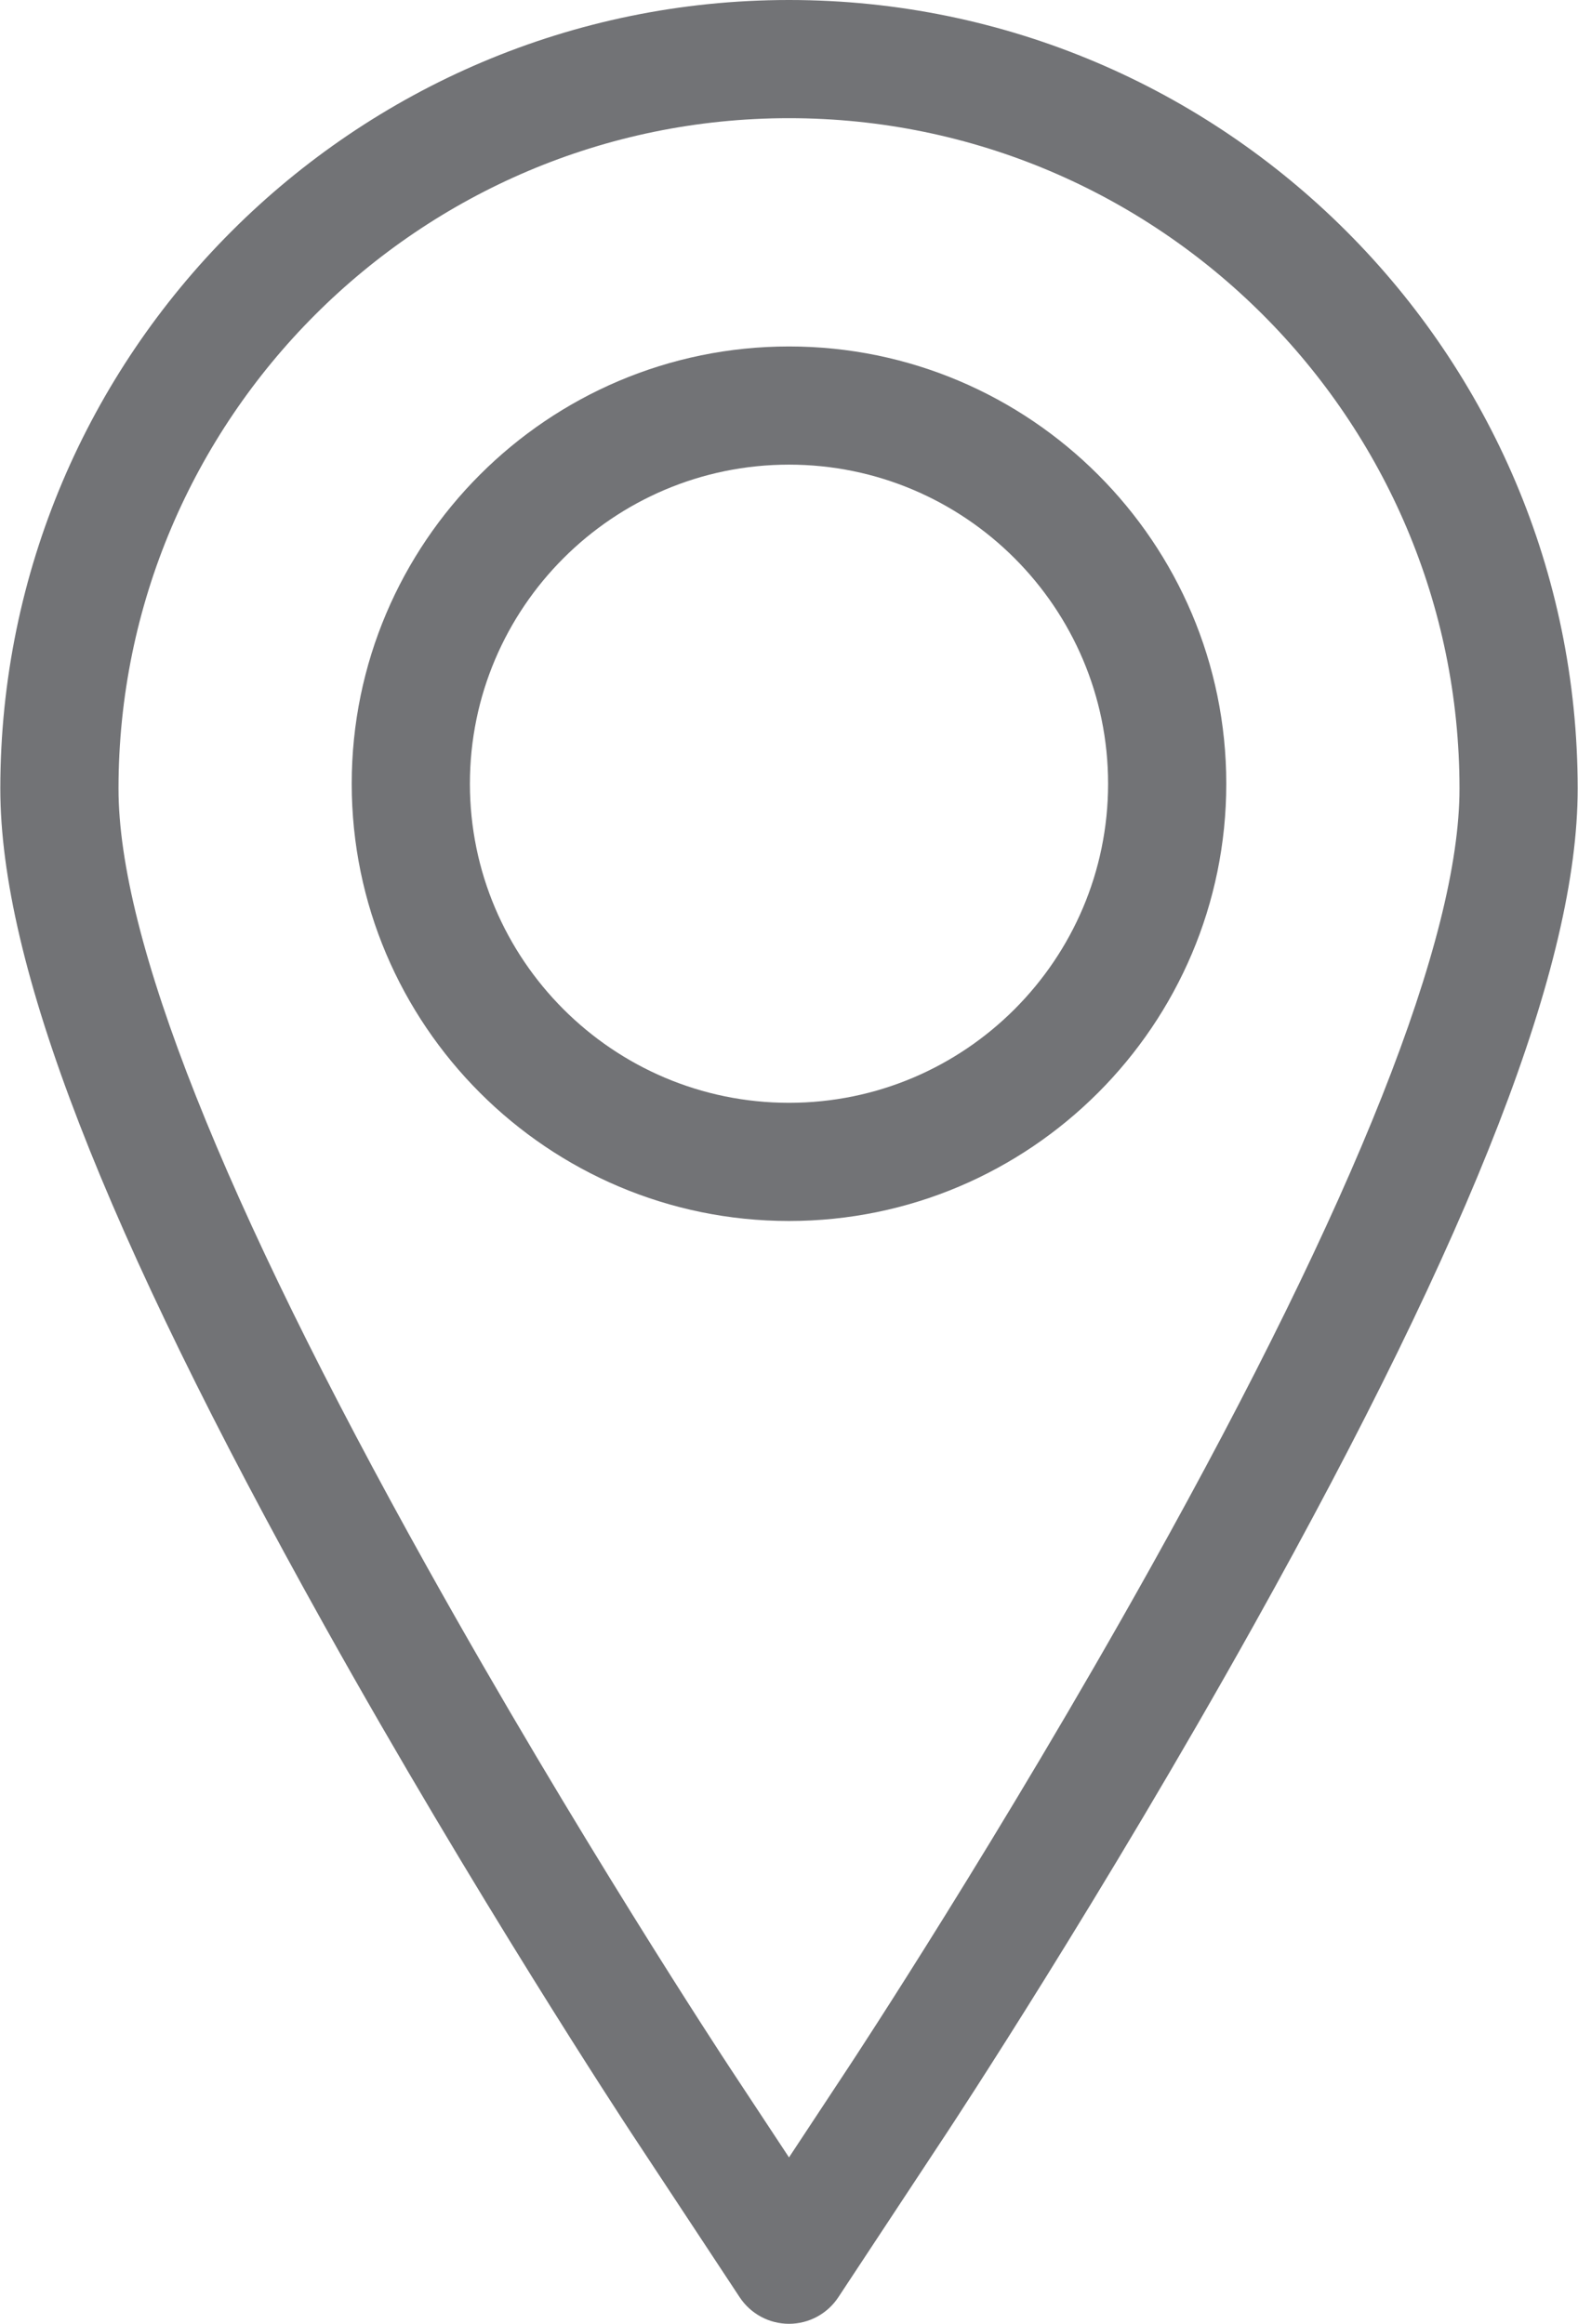 <?xml version="1.0" encoding="UTF-8"?>
<!DOCTYPE svg PUBLIC "-//W3C//DTD SVG 1.1//EN" "http://www.w3.org/Graphics/SVG/1.1/DTD/svg11.dtd">
<!-- Creator: CorelDRAW X7 -->
<svg xmlns="http://www.w3.org/2000/svg" xml:space="preserve" width="1043px" height="1536px" version="1.1" style="shape-rendering:geometricPrecision; text-rendering:geometricPrecision; image-rendering:optimizeQuality; fill-rule:evenodd; clip-rule:evenodd"
viewBox="0 0 2382803 3510508"
 xmlns:xlink="http://www.w3.org/1999/xlink">
 <defs>
  <style type="text/css">
   <![CDATA[
    .fil0 {fill:#727376}
   ]]>
  </style>
 </defs>
 <g id="Layer_x0020_1">
  <g id="_2327510366176">
   <g>
    <g>
     <path class="fil0" d="M1191403 0c-656939,0 -1191403,534459 -1191403,1191395 0,263992 155422,665468 489125,1263470 227714,408038 454375,752688 463938,767206l163827 248324c16518,25044 44505,40113 74513,40113 30008,0 57994,-15069 74513,-40113l163819 -248308c9468,-14353 234483,-356026 463943,-767219 333703,-597973 489125,-999452 489125,-1263471 0,-656938 -534467,-1191397 -1191400,-1191397zm546383 2367864c-226270,405444 -447727,741754 -457061,755886l-89322 135390 -89296 -135355c-9384,-14245 -232539,-353571 -457090,-755921 -309538,-554704 -466488,-950526 -466488,-1176469 3,-558494 454372,-1012863 1012874,-1012863 558499,0 1012868,454369 1012868,1012863 0,225970 -156950,621778 -466485,1176469z"/>
     <path class="fil0" d="M1191403 523390c-364240,0 -660567,296334 -660567,660566 0,364232 296327,660564 660567,660564 364240,0 660564,-296332 660564,-660564 0,-364232 -296324,-660566 -660564,-660566zm0 1142598c-265798,0 -482035,-216237 -482035,-482034 0,-265798 216237,-482035 482035,-482035 265805,0 482035,216237 482035,482035 0,265797 -216230,482034 -482035,482034z"/>
    </g>
   </g>
   <g>
   </g>
   <g>
   </g>
   <g>
   </g>
   <g>
   </g>
   <g>
   </g>
   <g>
   </g>
   <g>
   </g>
   <g>
   </g>
   <g>
   </g>
   <g>
   </g>
   <g>
   </g>
   <g>
   </g>
   <g>
   </g>
   <g>
   </g>
   <g>
   </g>
  </g>
 </g>
</svg>
